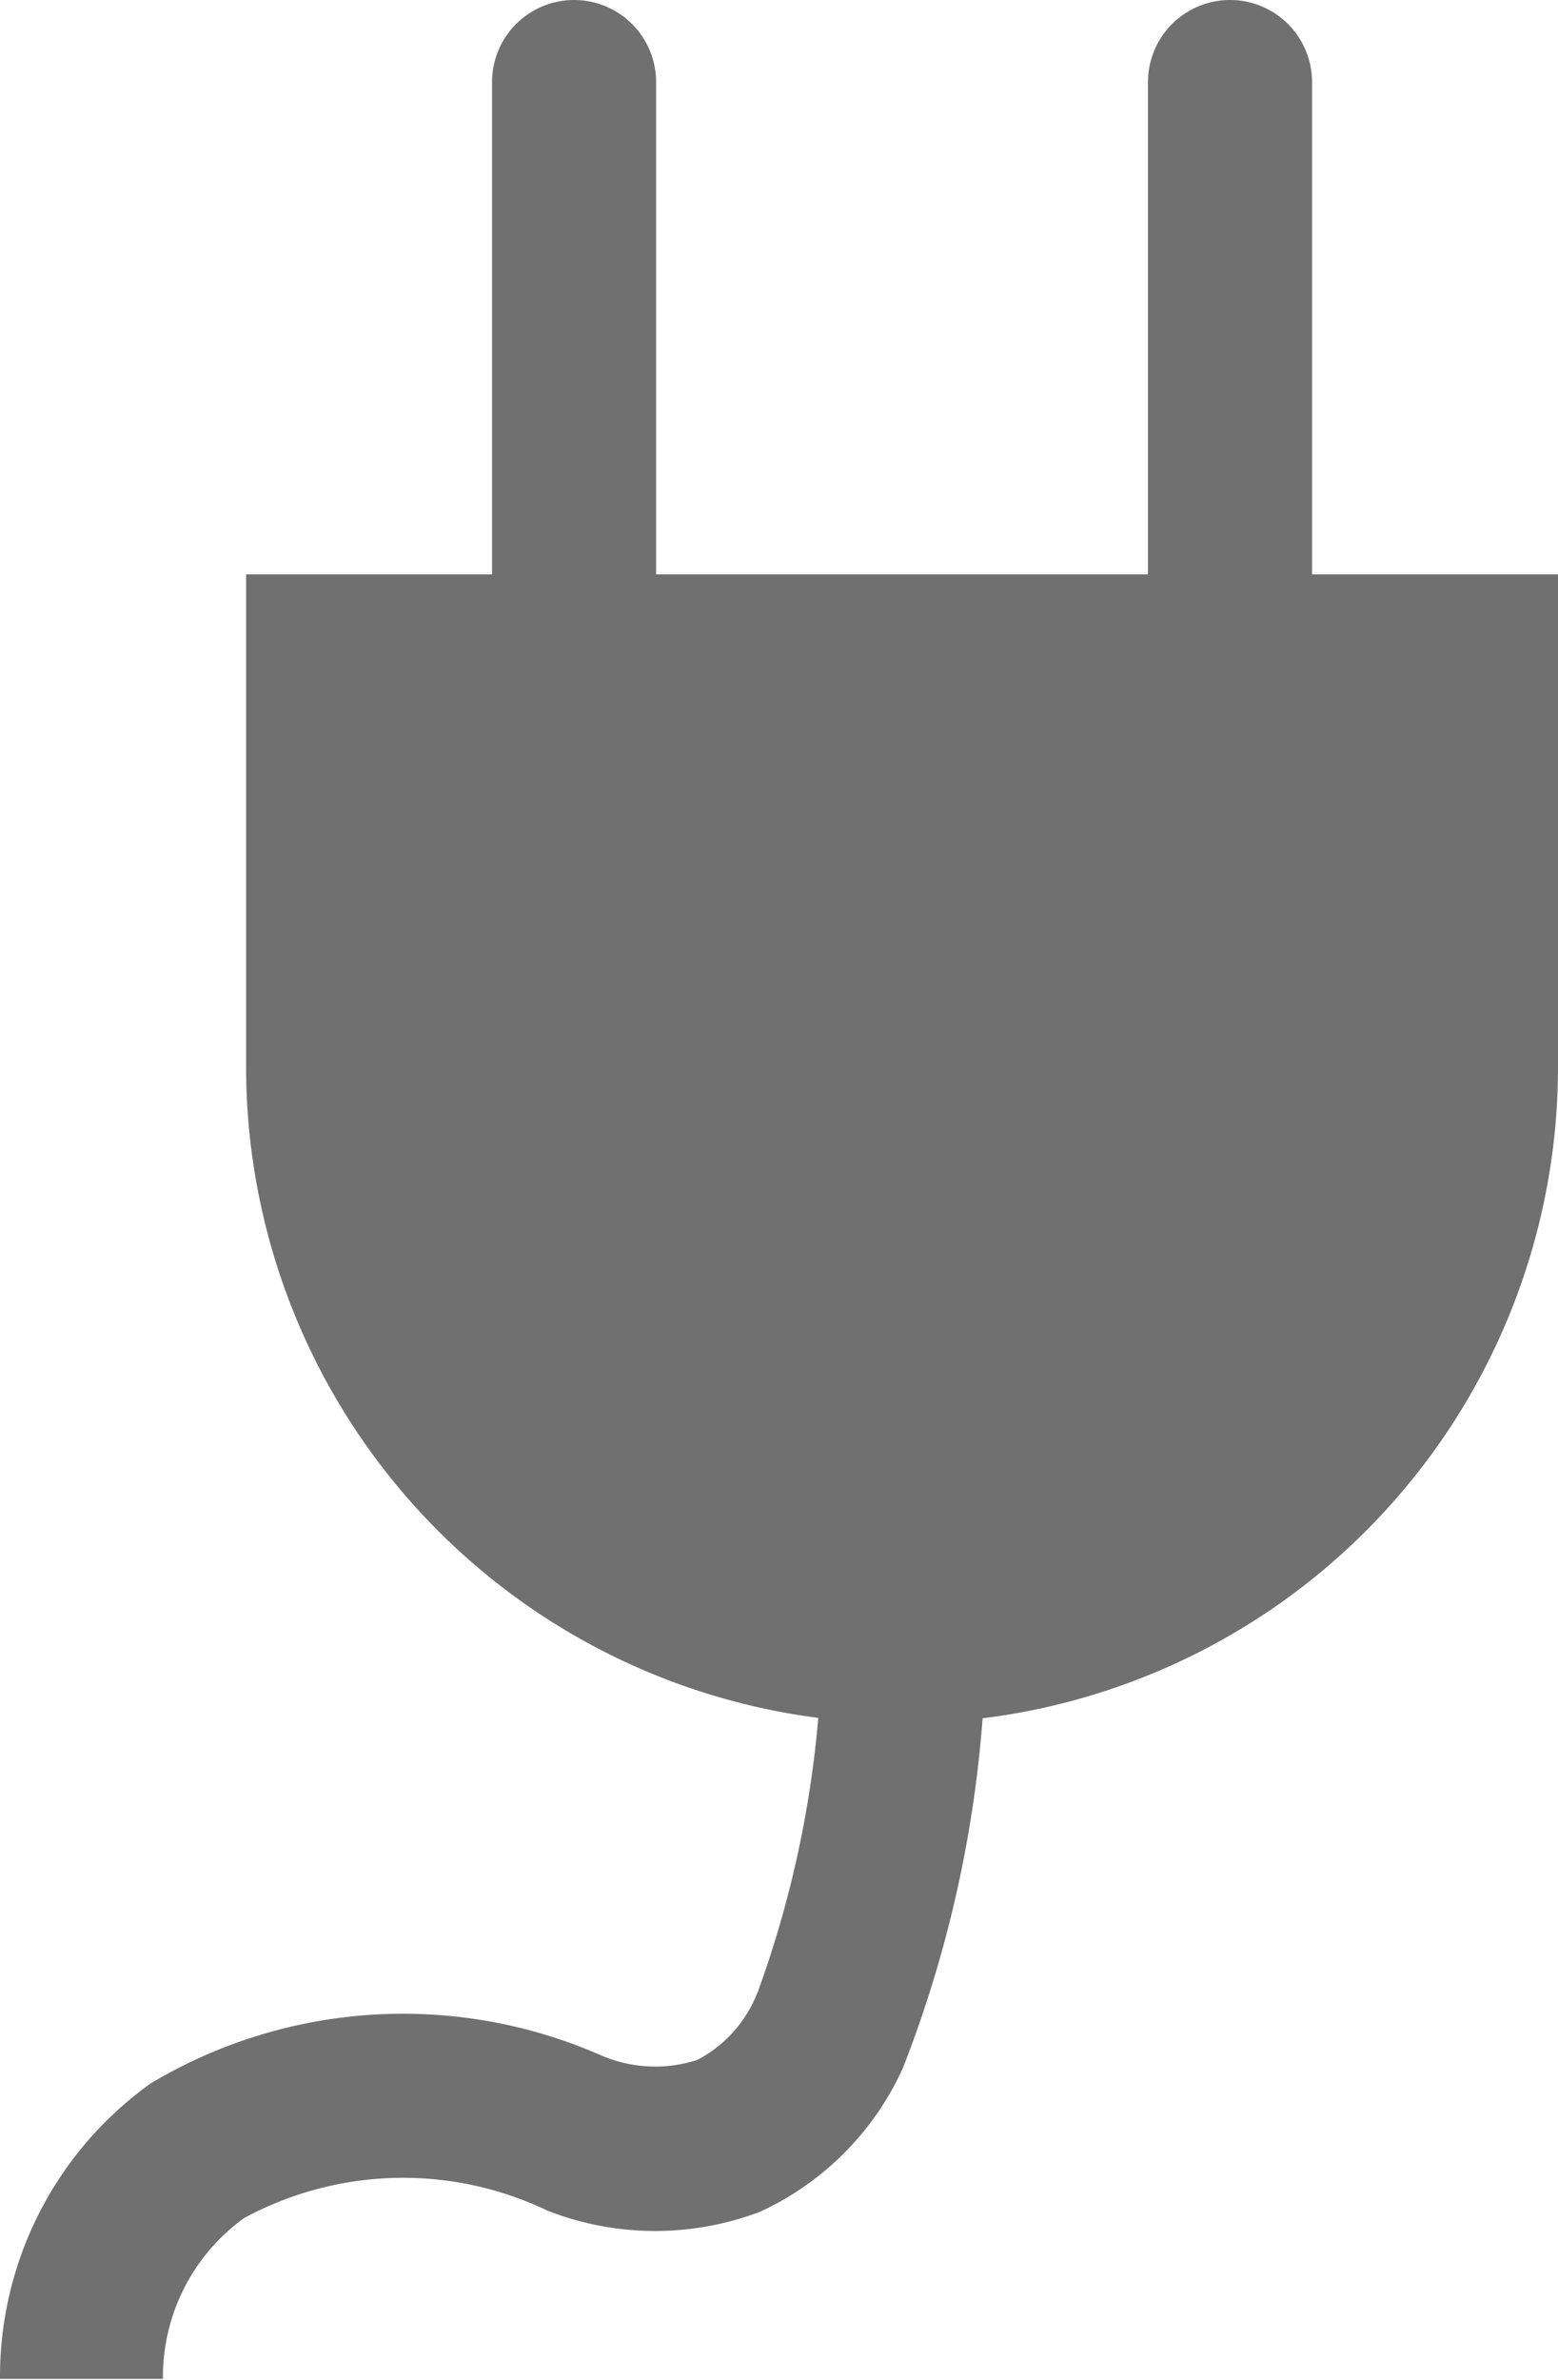 <svg xmlns="http://www.w3.org/2000/svg" width="9.61" height="14.667" viewBox="0 0 9.61 14.667"><g transform="translate(-5.623 -3.375)"><path d="M9,11.25h8.092v3.035a4.046,4.046,0,0,1-8.092,0Z" transform="translate(-1.859 -4.335)" fill="#707070"/><path d="M9.164,3.375a.506.506,0,0,1,.506.506V6.915a.506.506,0,0,1-1.012,0V3.881A.506.506,0,0,1,9.164,3.375Zm4.046,0a.506.506,0,0,1,.506.506V6.915a.506.506,0,1,1-1.012,0V3.881A.506.506,0,0,1,13.21,3.375ZM10.292,15.666a6.572,6.572,0,0,0,.389-2.682h1.012a7.446,7.446,0,0,1-.5,3.135,1.787,1.787,0,0,1-.88.887A1.824,1.824,0,0,1,9,17a2.061,2.061,0,0,0-1.872.046,1.207,1.207,0,0,0-.5.991H5.623a2.221,2.221,0,0,1,.929-1.821,3.036,3.036,0,0,1,2.772-.176.843.843,0,0,0,.6.031.791.791,0,0,0,.369-.41Z" transform="translate(0)" fill="#707070" fill-rule="evenodd"/></g></svg>